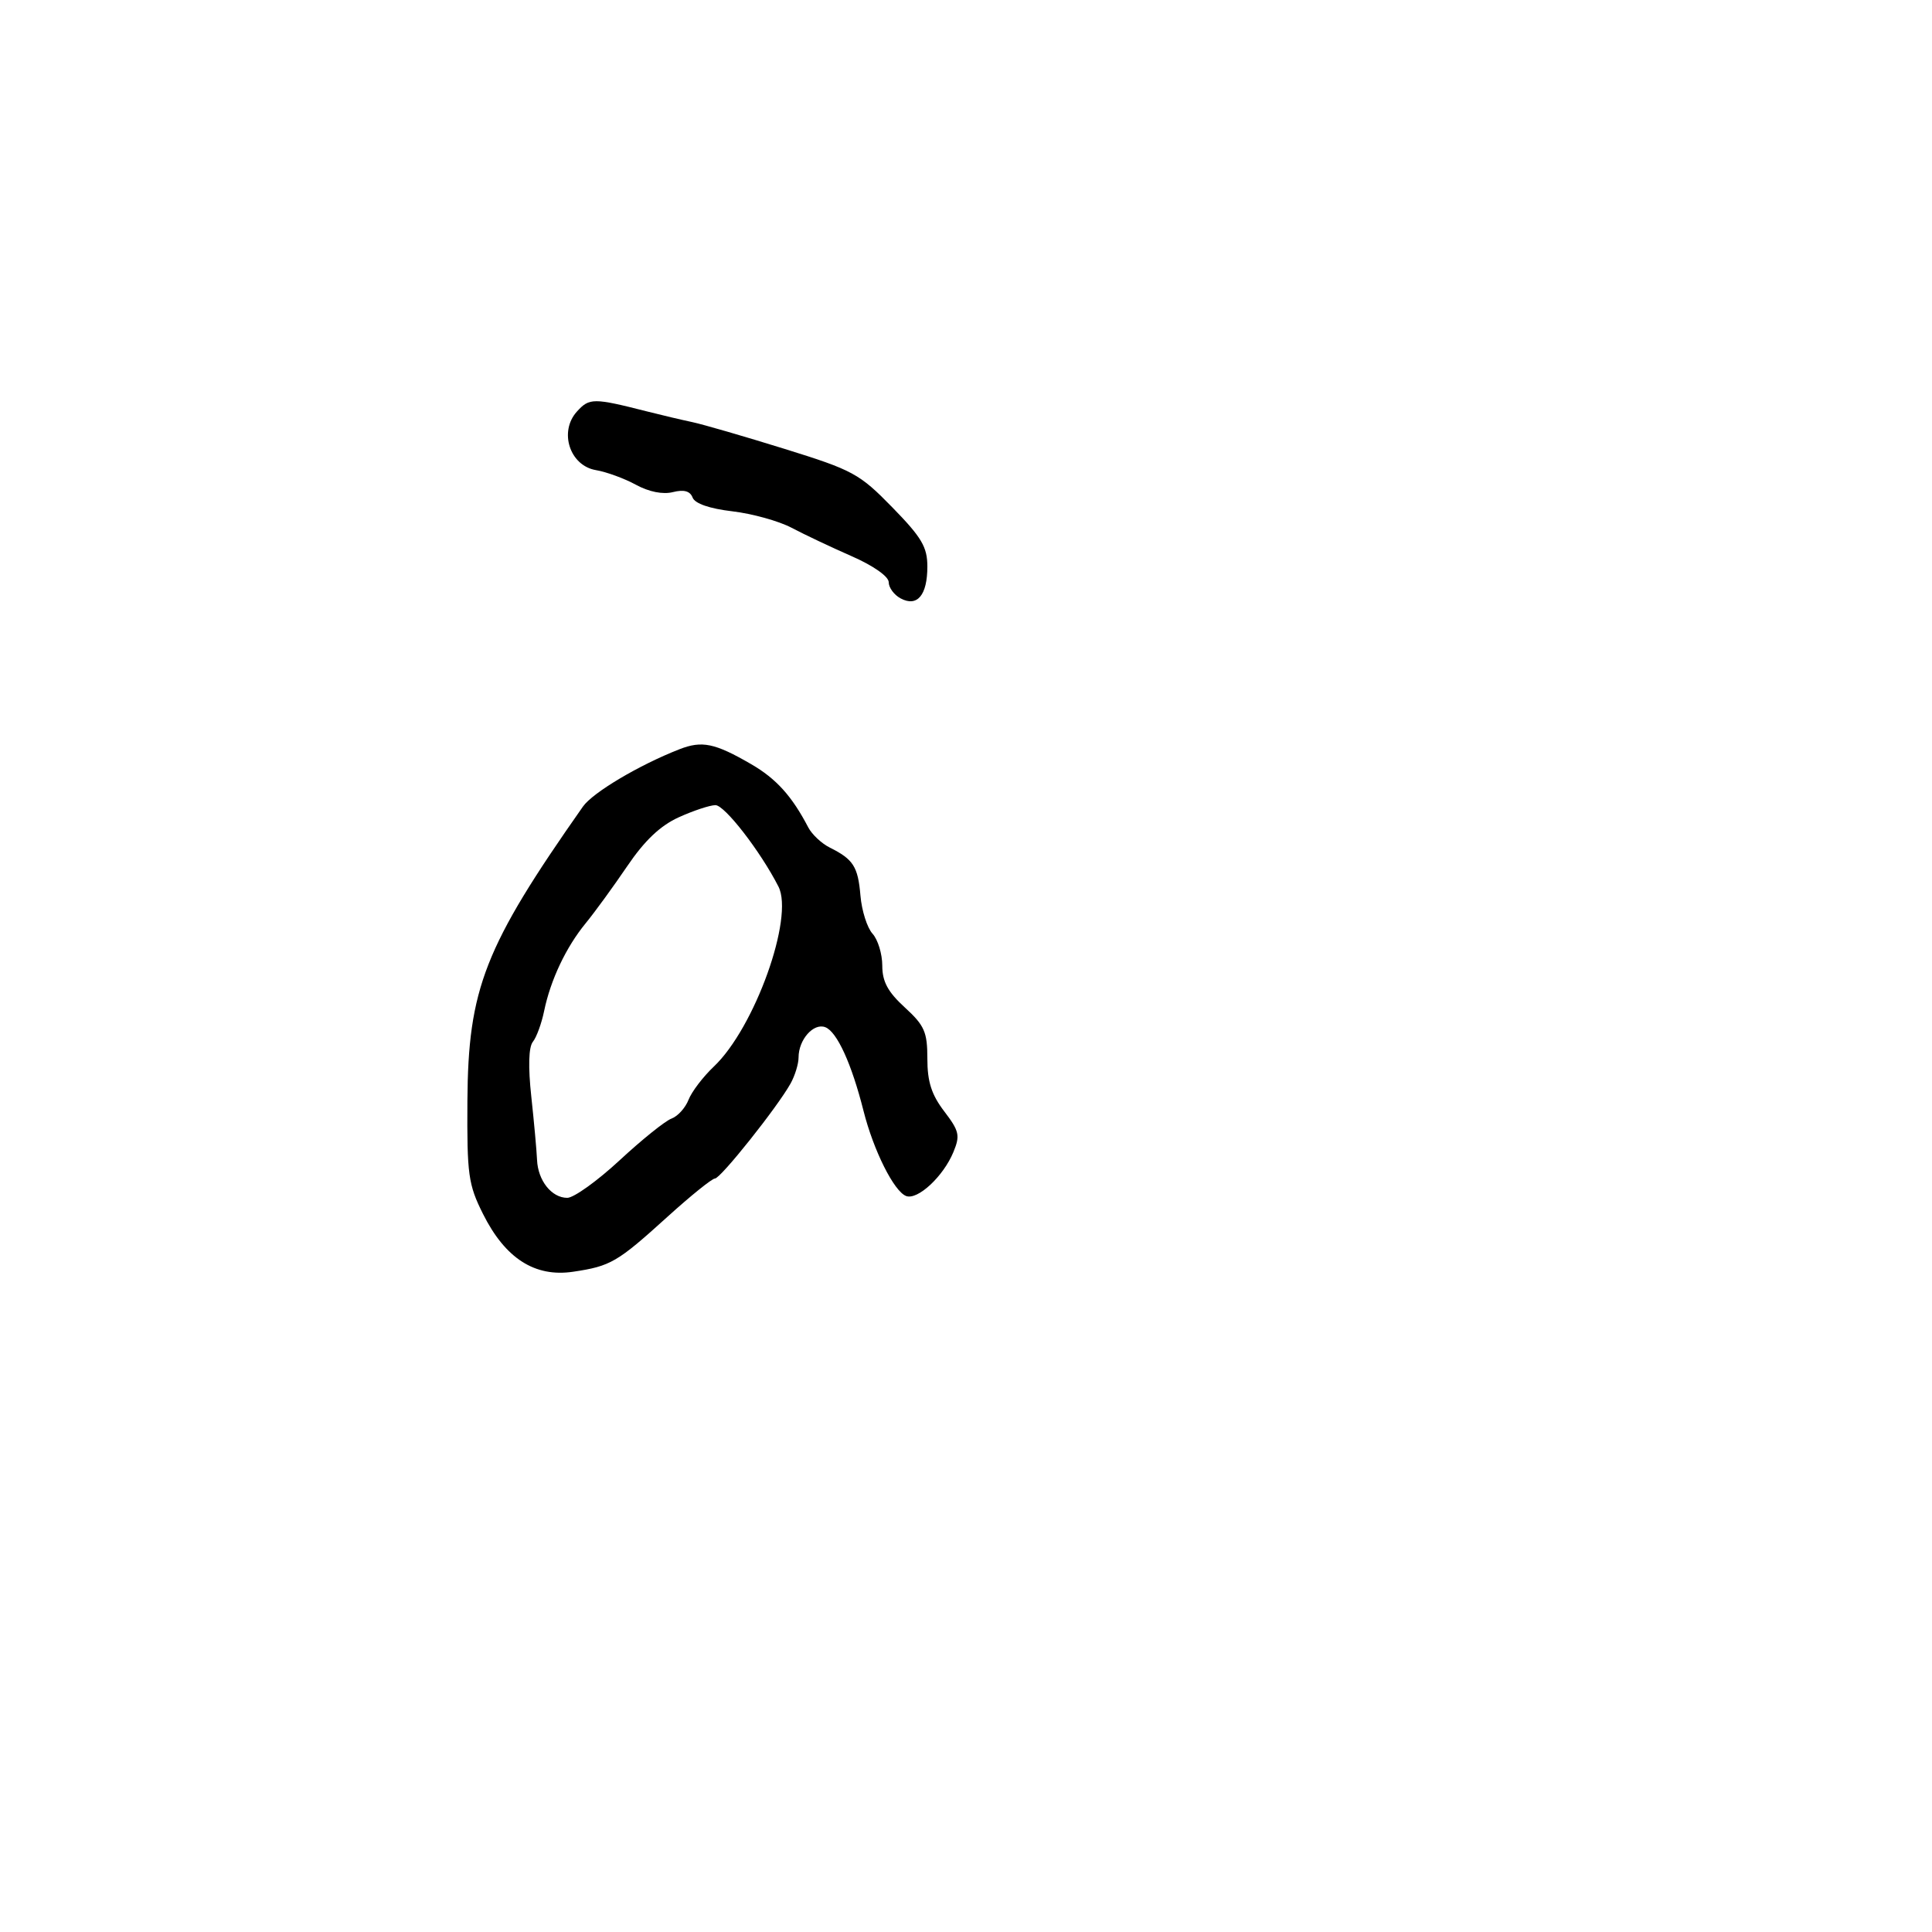 <svg xmlns="http://www.w3.org/2000/svg" width="300" height="300" viewBox="0 0 300 300" version="1.1">
  <defs/>
  <path d="M105.5,116.344 C109.013,114.972 111.004,115.387 116.664,118.672 C120.539,120.921 122.979,123.628 125.508,128.48 C126.075,129.569 127.581,130.98 128.854,131.614 C132.508,133.436 133.229,134.568 133.611,139.081 C133.809,141.407 134.652,144.063 135.485,144.983 C136.318,145.904 137,148.136 137,149.944 C137,152.422 137.86,154.018 140.5,156.436 C143.558,159.237 144,160.241 144,164.388 C144,167.967 144.644,169.978 146.62,172.569 C148.959,175.635 149.111,176.317 148.04,178.903 C146.471,182.691 142.476,186.397 140.698,185.714 C138.814,184.992 135.639,178.644 134.088,172.5 C132.238,165.172 129.967,160.201 128.151,159.504 C126.324,158.803 124,161.435 124,164.205 C124,165.207 123.438,167.034 122.75,168.264 C120.69,171.949 111.89,183 111.015,183 C110.568,183 107.252,185.673 103.647,188.94 C95.836,196.018 94.832,196.604 89,197.474 C83.056,198.362 78.459,195.414 75,188.499 C72.716,183.932 72.507,182.42 72.578,171 C72.688,153.499 75.231,147.013 90.522,125.239 C92.051,123.062 99.253,118.785 105.5,116.344 Z M105.387,126.912 C102.525,128.212 100.092,130.523 97.387,134.512 C95.249,137.664 92.346,141.651 90.935,143.372 C87.89,147.085 85.485,152.172 84.49,157 C84.093,158.925 83.307,161.073 82.743,161.773 C82.086,162.588 81.998,165.646 82.499,170.273 C82.929,174.248 83.33,178.668 83.391,180.096 C83.527,183.323 85.656,186 88.086,186 C89.098,186 92.756,183.377 96.213,180.171 C99.671,176.965 103.294,174.052 104.265,173.697 C105.236,173.342 106.428,172.027 106.914,170.776 C107.401,169.524 109.172,167.199 110.851,165.609 C117.18,159.615 123.329,142.478 120.878,137.668 C118.089,132.198 112.517,125.002 111.084,125.022 C110.213,125.034 107.649,125.884 105.387,126.912 Z M89.58,63.911 C91.519,61.769 92.136,61.768 100.5,63.894 C102.7,64.453 105.85,65.197 107.5,65.546 C109.15,65.896 115.59,67.764 121.812,69.698 C132.455,73.006 133.446,73.543 138.562,78.784 C143.121,83.453 144,84.939 144,87.977 C144,92.432 142.43,94.3 139.847,92.918 C138.831,92.374 138,91.246 138,90.409 C138,89.518 135.622,87.847 132.25,86.368 C129.088,84.981 124.886,82.993 122.914,81.951 C120.941,80.909 116.804,79.759 113.72,79.397 C110.176,78.98 107.905,78.195 107.547,77.263 C107.158,76.248 106.201,75.984 104.482,76.415 C102.925,76.806 100.76,76.374 98.741,75.271 C96.959,74.297 94.166,73.275 92.535,73 C88.473,72.315 86.756,67.032 89.58,63.911 Z"/>
</svg>


